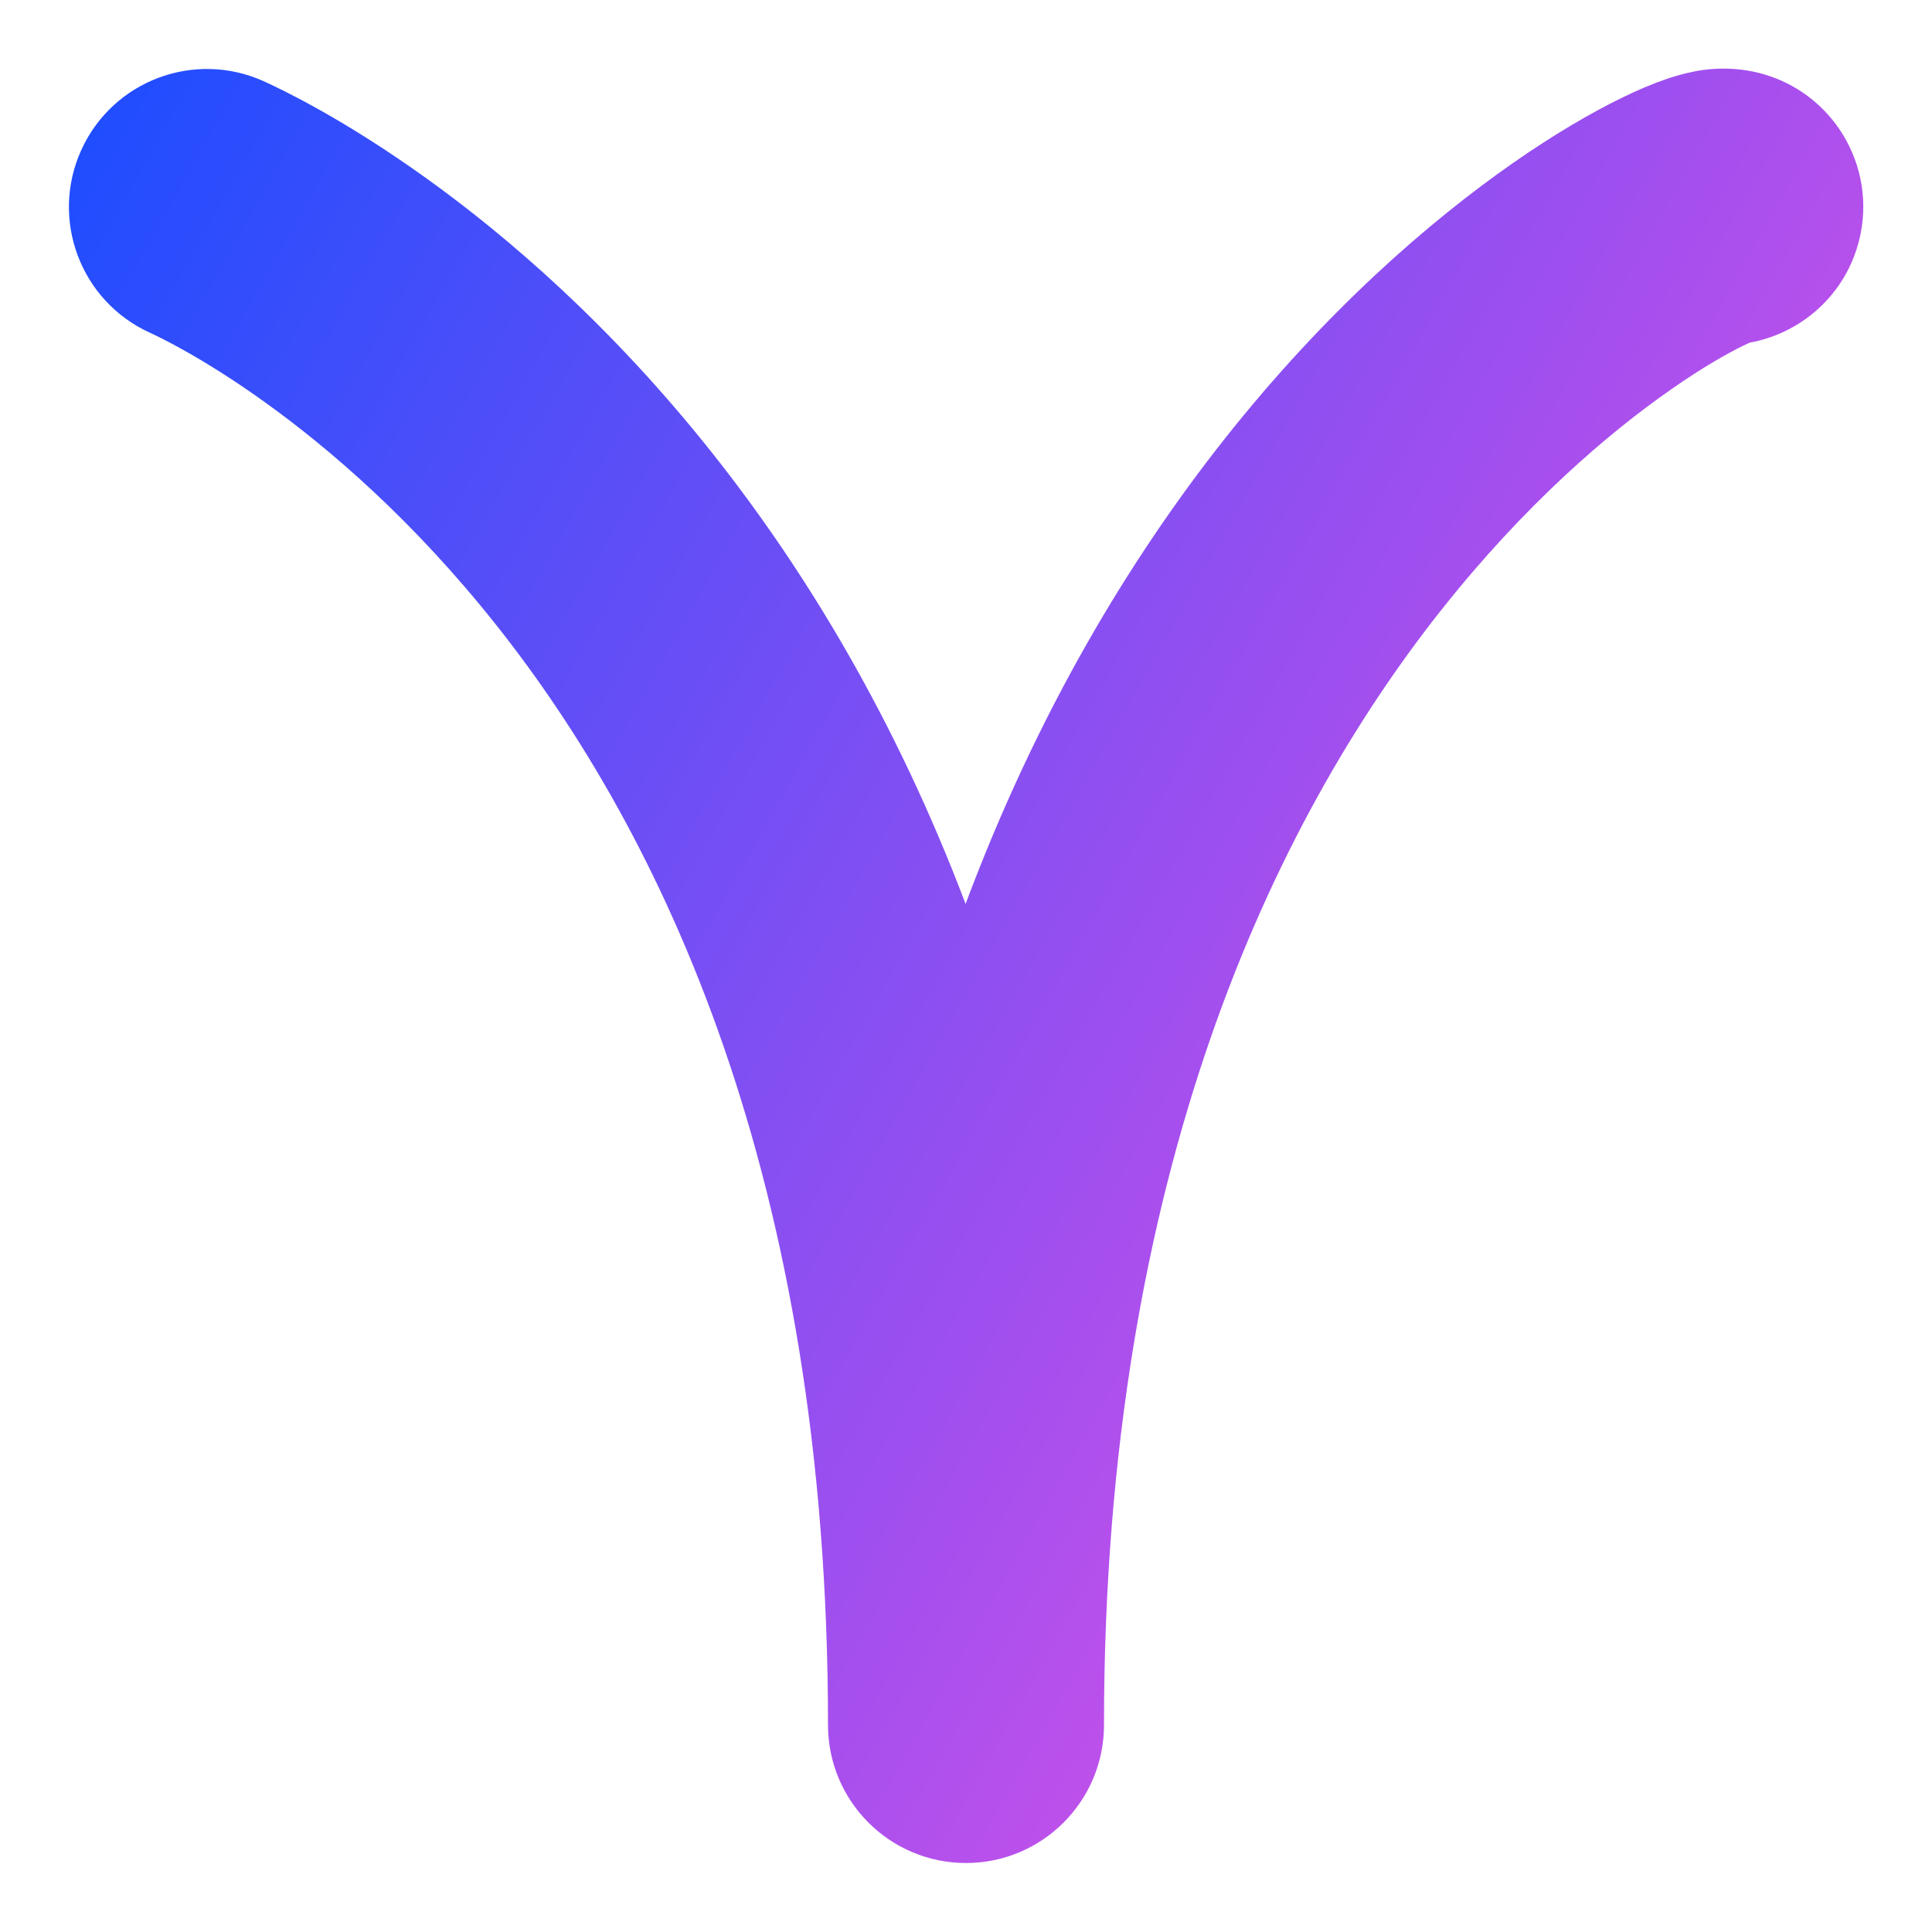 <svg xmlns="http://www.w3.org/2000/svg" fill="none" viewBox="0 0 14 14" id="Zodiac-7--Streamline-Core-Gradient">
  <desc>
    Zodiac 7 Streamline Icon: https://streamlinehq.com
  </desc>
  <g id="Free Gradient/Culture/zodiac-7--sign-astrology-stars-space-ares">
    <path id="Vector (Stroke)" fill="url(#paint0_linear_14402_16600)" fill-rule="evenodd" d="M10.441 4.424C9.238 5.946 8 8.493 8 12.5c0 .552-.448 1-1 1-.552 0-1-.448-1-1 0-3.981-1.215-6.472-2.405-7.972-1.202-1.515-2.427-2.08-2.509-2.117-.503-.229-.725-.821-.497-1.324C.818.583 1.411.361 1.914.59c.261.119 1.786.851 3.249 2.695.675.851 1.326 1.925 1.834 3.265.518-1.385 1.186-2.495 1.875-3.367.737-.932 1.49-1.582 2.092-2.002.3-.209.57-.366.79-.473.108-.053.218-.1.323-.136.051-.017.119-.038.196-.053.001-0.0.002-0.0.004-.001.043-.009.238-.047.467.01.536.134.862.677.728 1.213-.098.394-.418.674-.793.742-.013.006-.028.013-.047.022-.115.056-.296.158-.523.317-.452.315-1.059.832-1.666 1.6Z" clip-rule="evenodd"></path>
  </g>
  <defs>
    <linearGradient id="paint0_linear_14402_16600" x1="13.456" x2="-1.939" y1="13.503" y2="4.843" gradientUnits="userSpaceOnUse">
      <stop stop-color="#ff51e3"></stop>
      <stop offset="1" stop-color="#1b4dff"></stop>
    </linearGradient>
  </defs>
</svg>